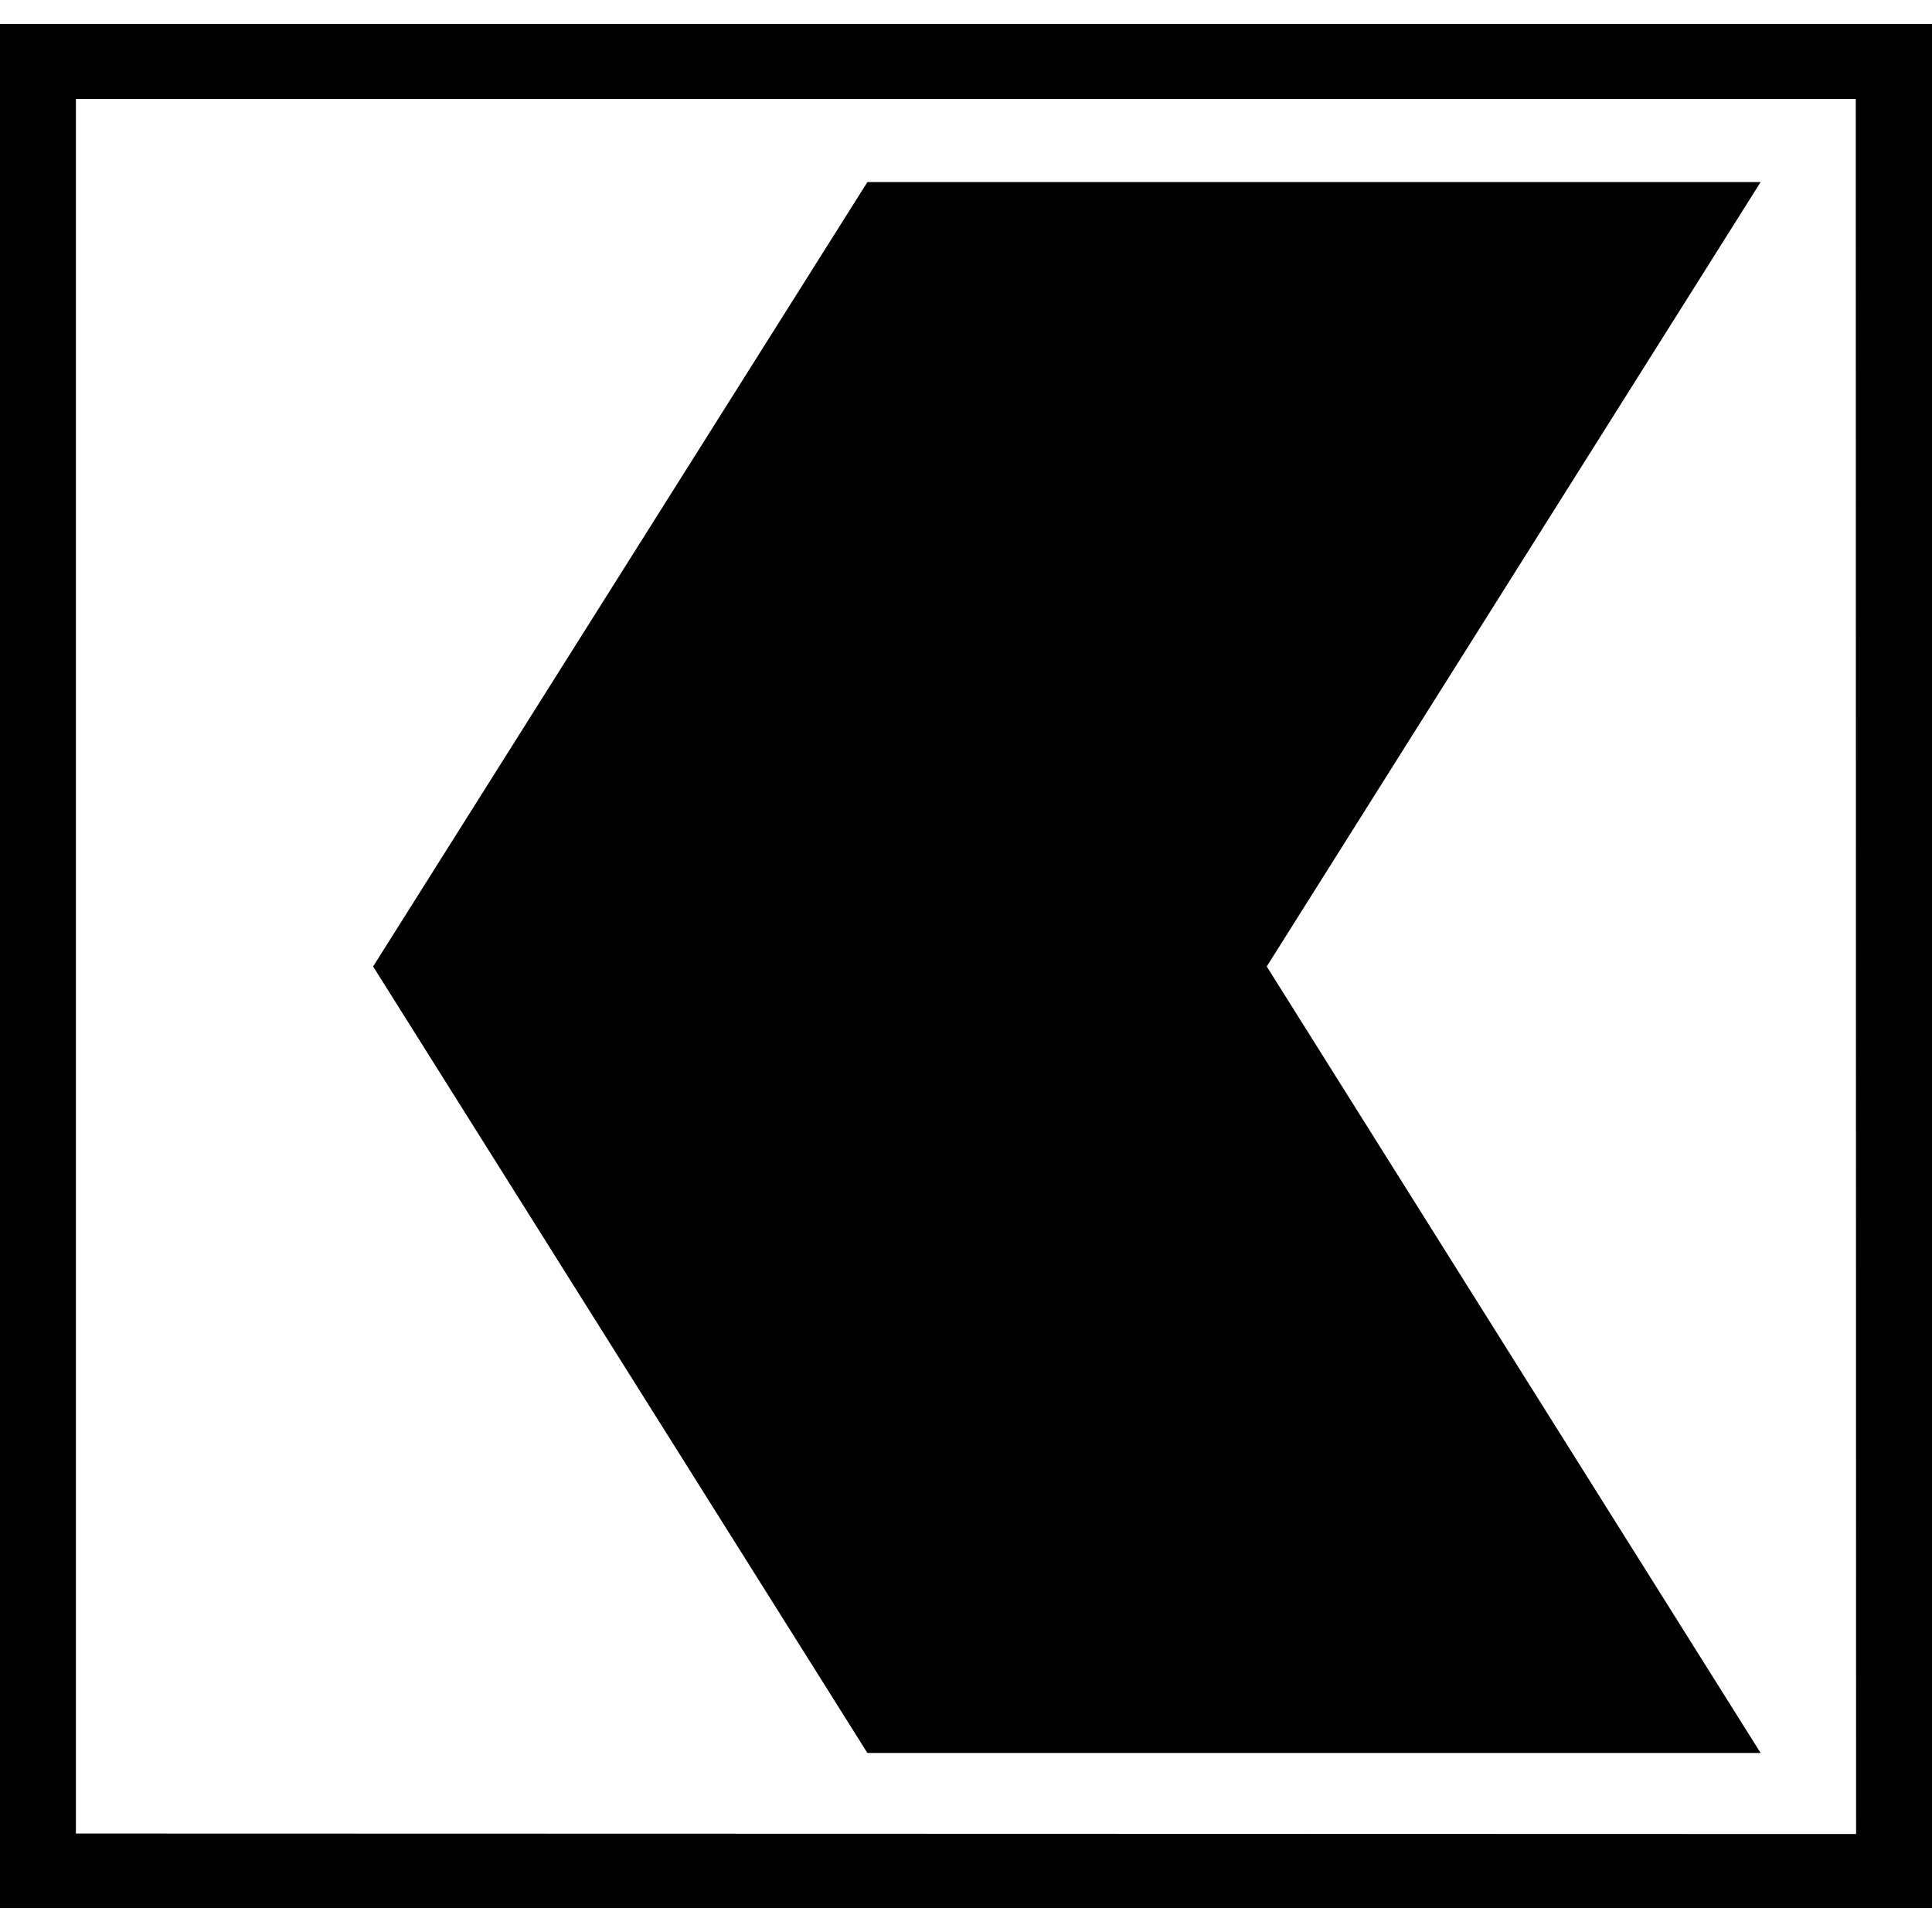 <svg xmlns="http://www.w3.org/2000/svg" viewBox="0 0 24 24"><path d="M0 .297v23.406h24V.297zm.943.932h22.11l.004 21.554-22.114-.006zm9.832 1.033-6.14 9.744 6.14 9.77h11.096l-6.135-9.77 6.135-9.744z"/></svg>
